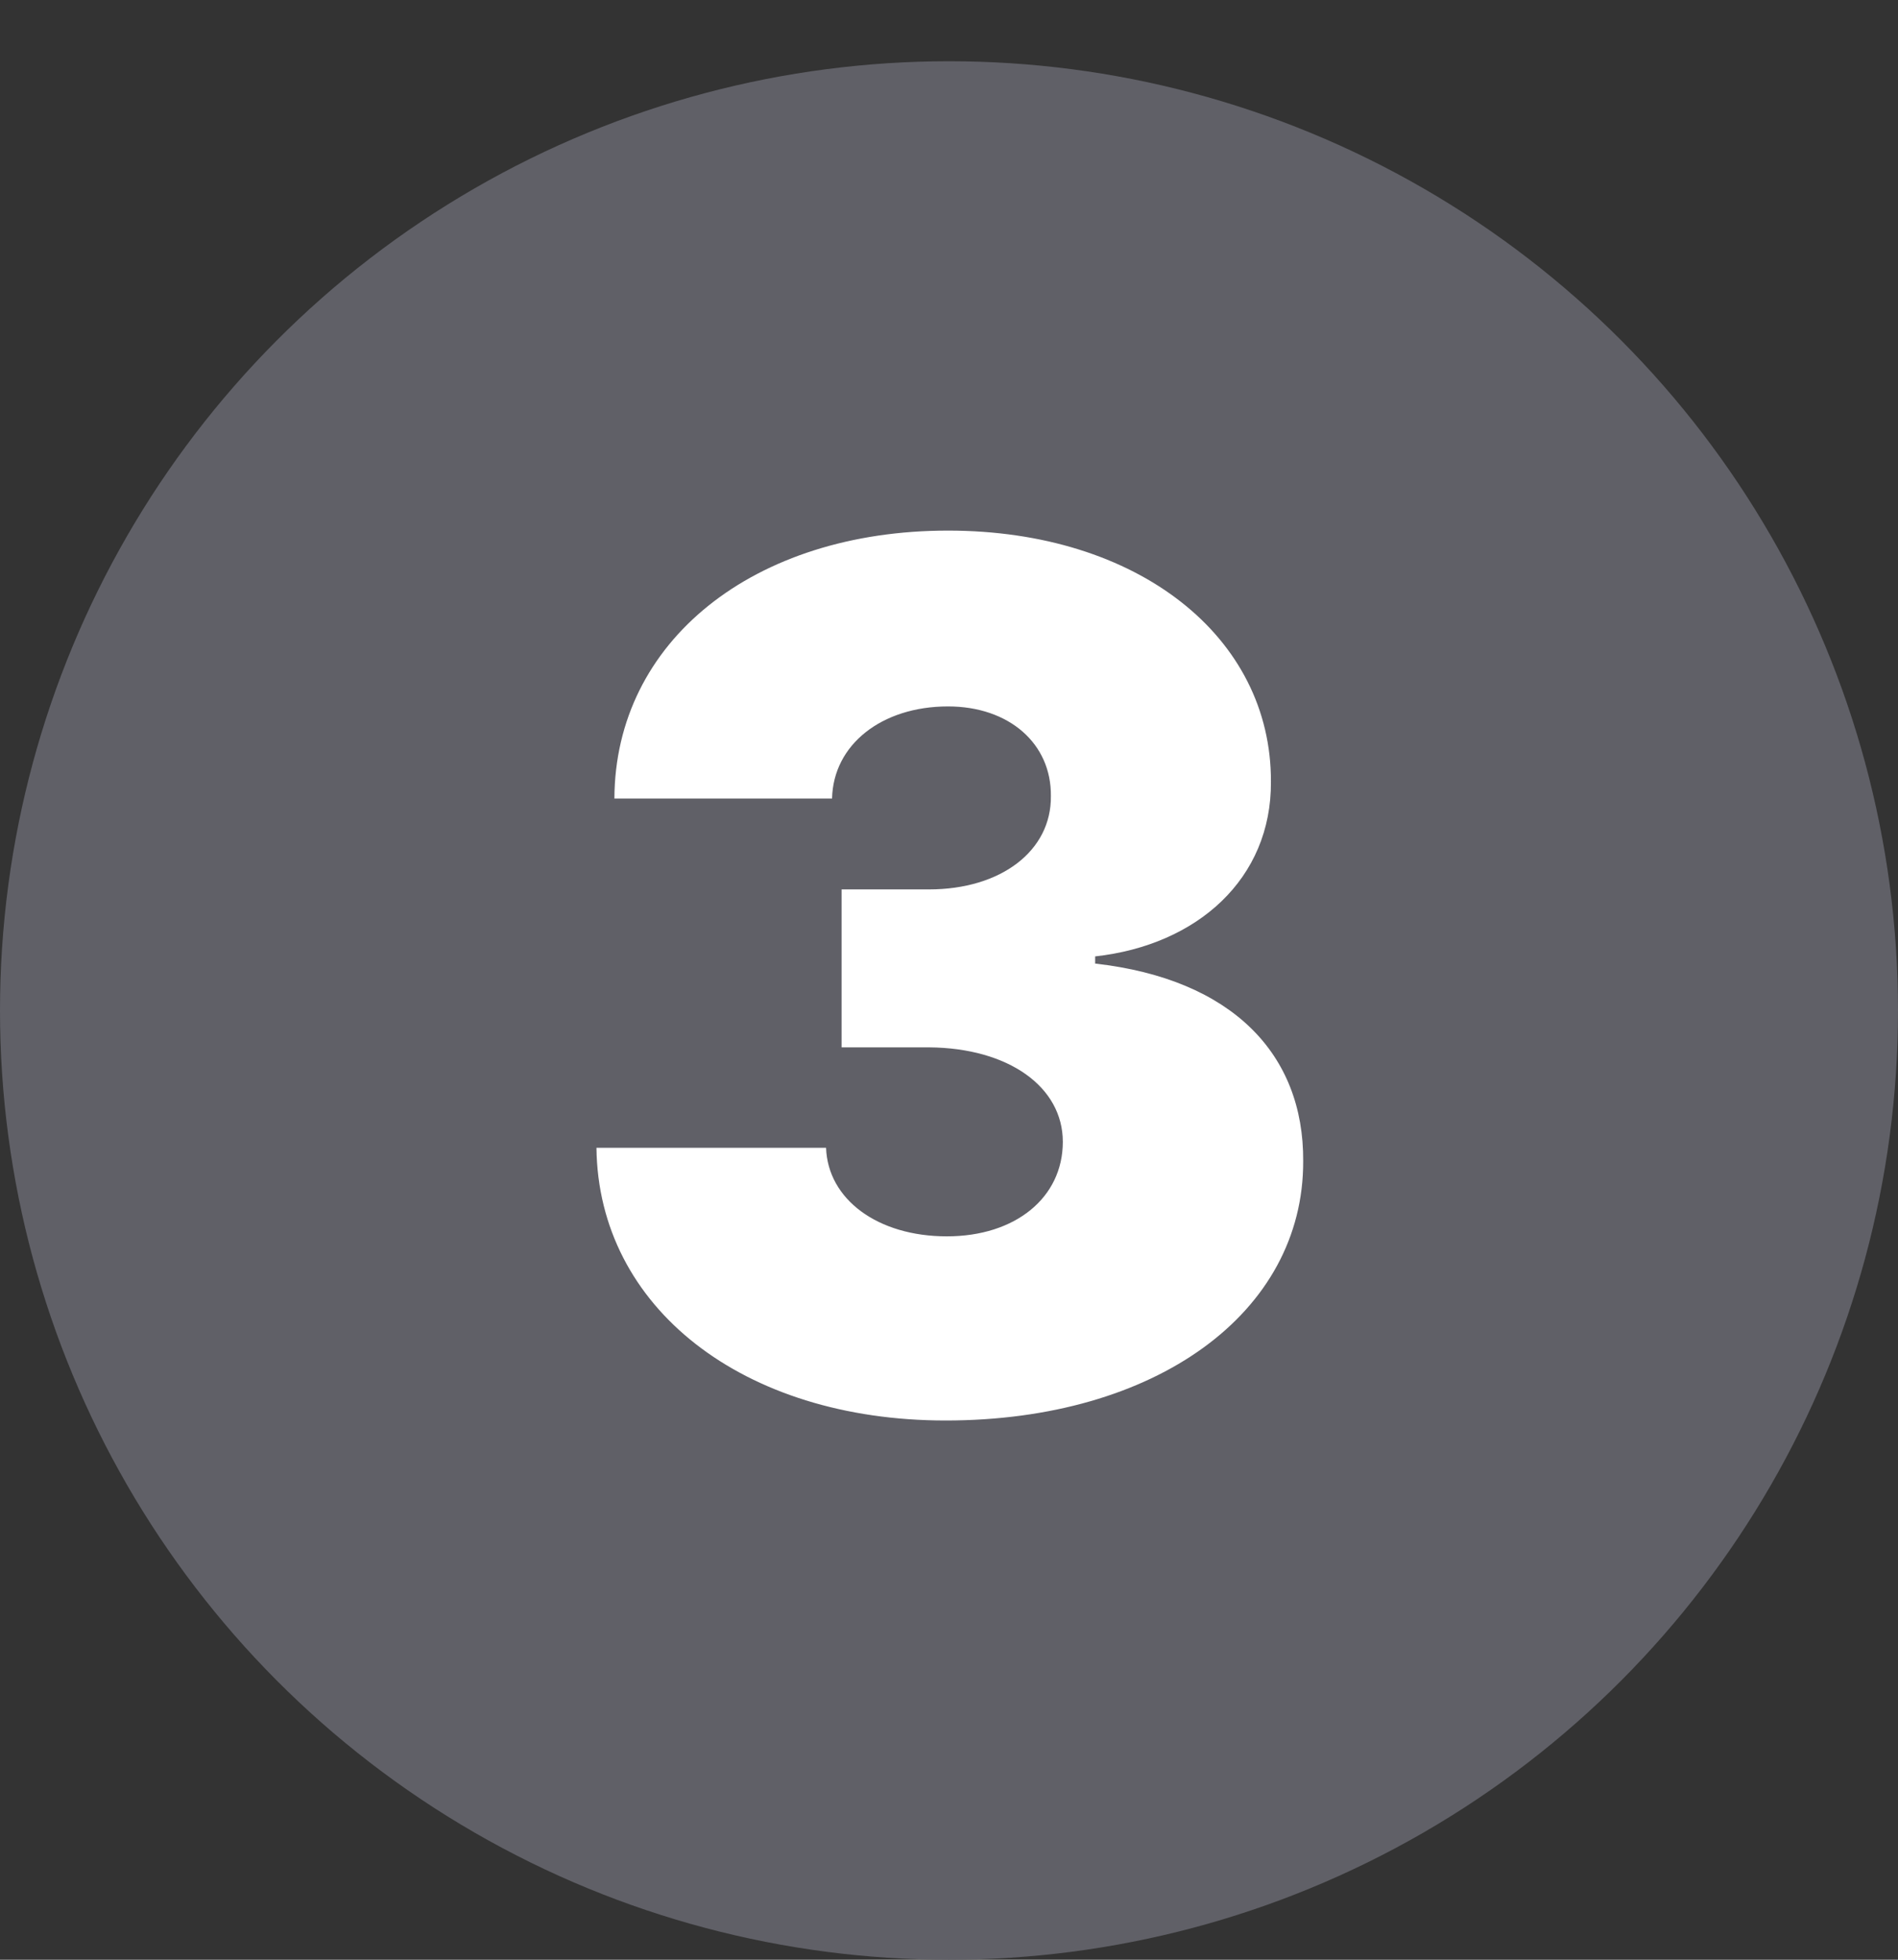 <svg width="31" height="32" viewBox="0 0 31 32" fill="none" xmlns="http://www.w3.org/2000/svg">
<rect x="0" y="0" width="31" height="32" fill="#333333" stroke="none"/>
<circle cx="15.5" cy="16.5" r="15.5" fill="#606067"/>
<path d="M15.445 23.195C18.873 23.195 21.295 21.438 21.285 18.957C21.295 17.219 20.133 15.988 17.887 15.734V15.617C19.557 15.432 20.768 14.348 20.758 12.766C20.768 10.402 18.59 8.664 15.484 8.664C12.31 8.664 10.045 10.471 10.035 13.039H13.59C13.609 12.16 14.4 11.535 15.484 11.535C16.48 11.535 17.174 12.141 17.164 13C17.174 13.889 16.354 14.523 15.172 14.523H13.746V17.102H15.172C16.471 17.111 17.359 17.746 17.359 18.645C17.359 19.553 16.588 20.188 15.465 20.188C14.332 20.188 13.521 19.582 13.492 18.742H9.742C9.771 21.35 12.135 23.195 15.445 23.195Z" fill="white"/>
</svg>
